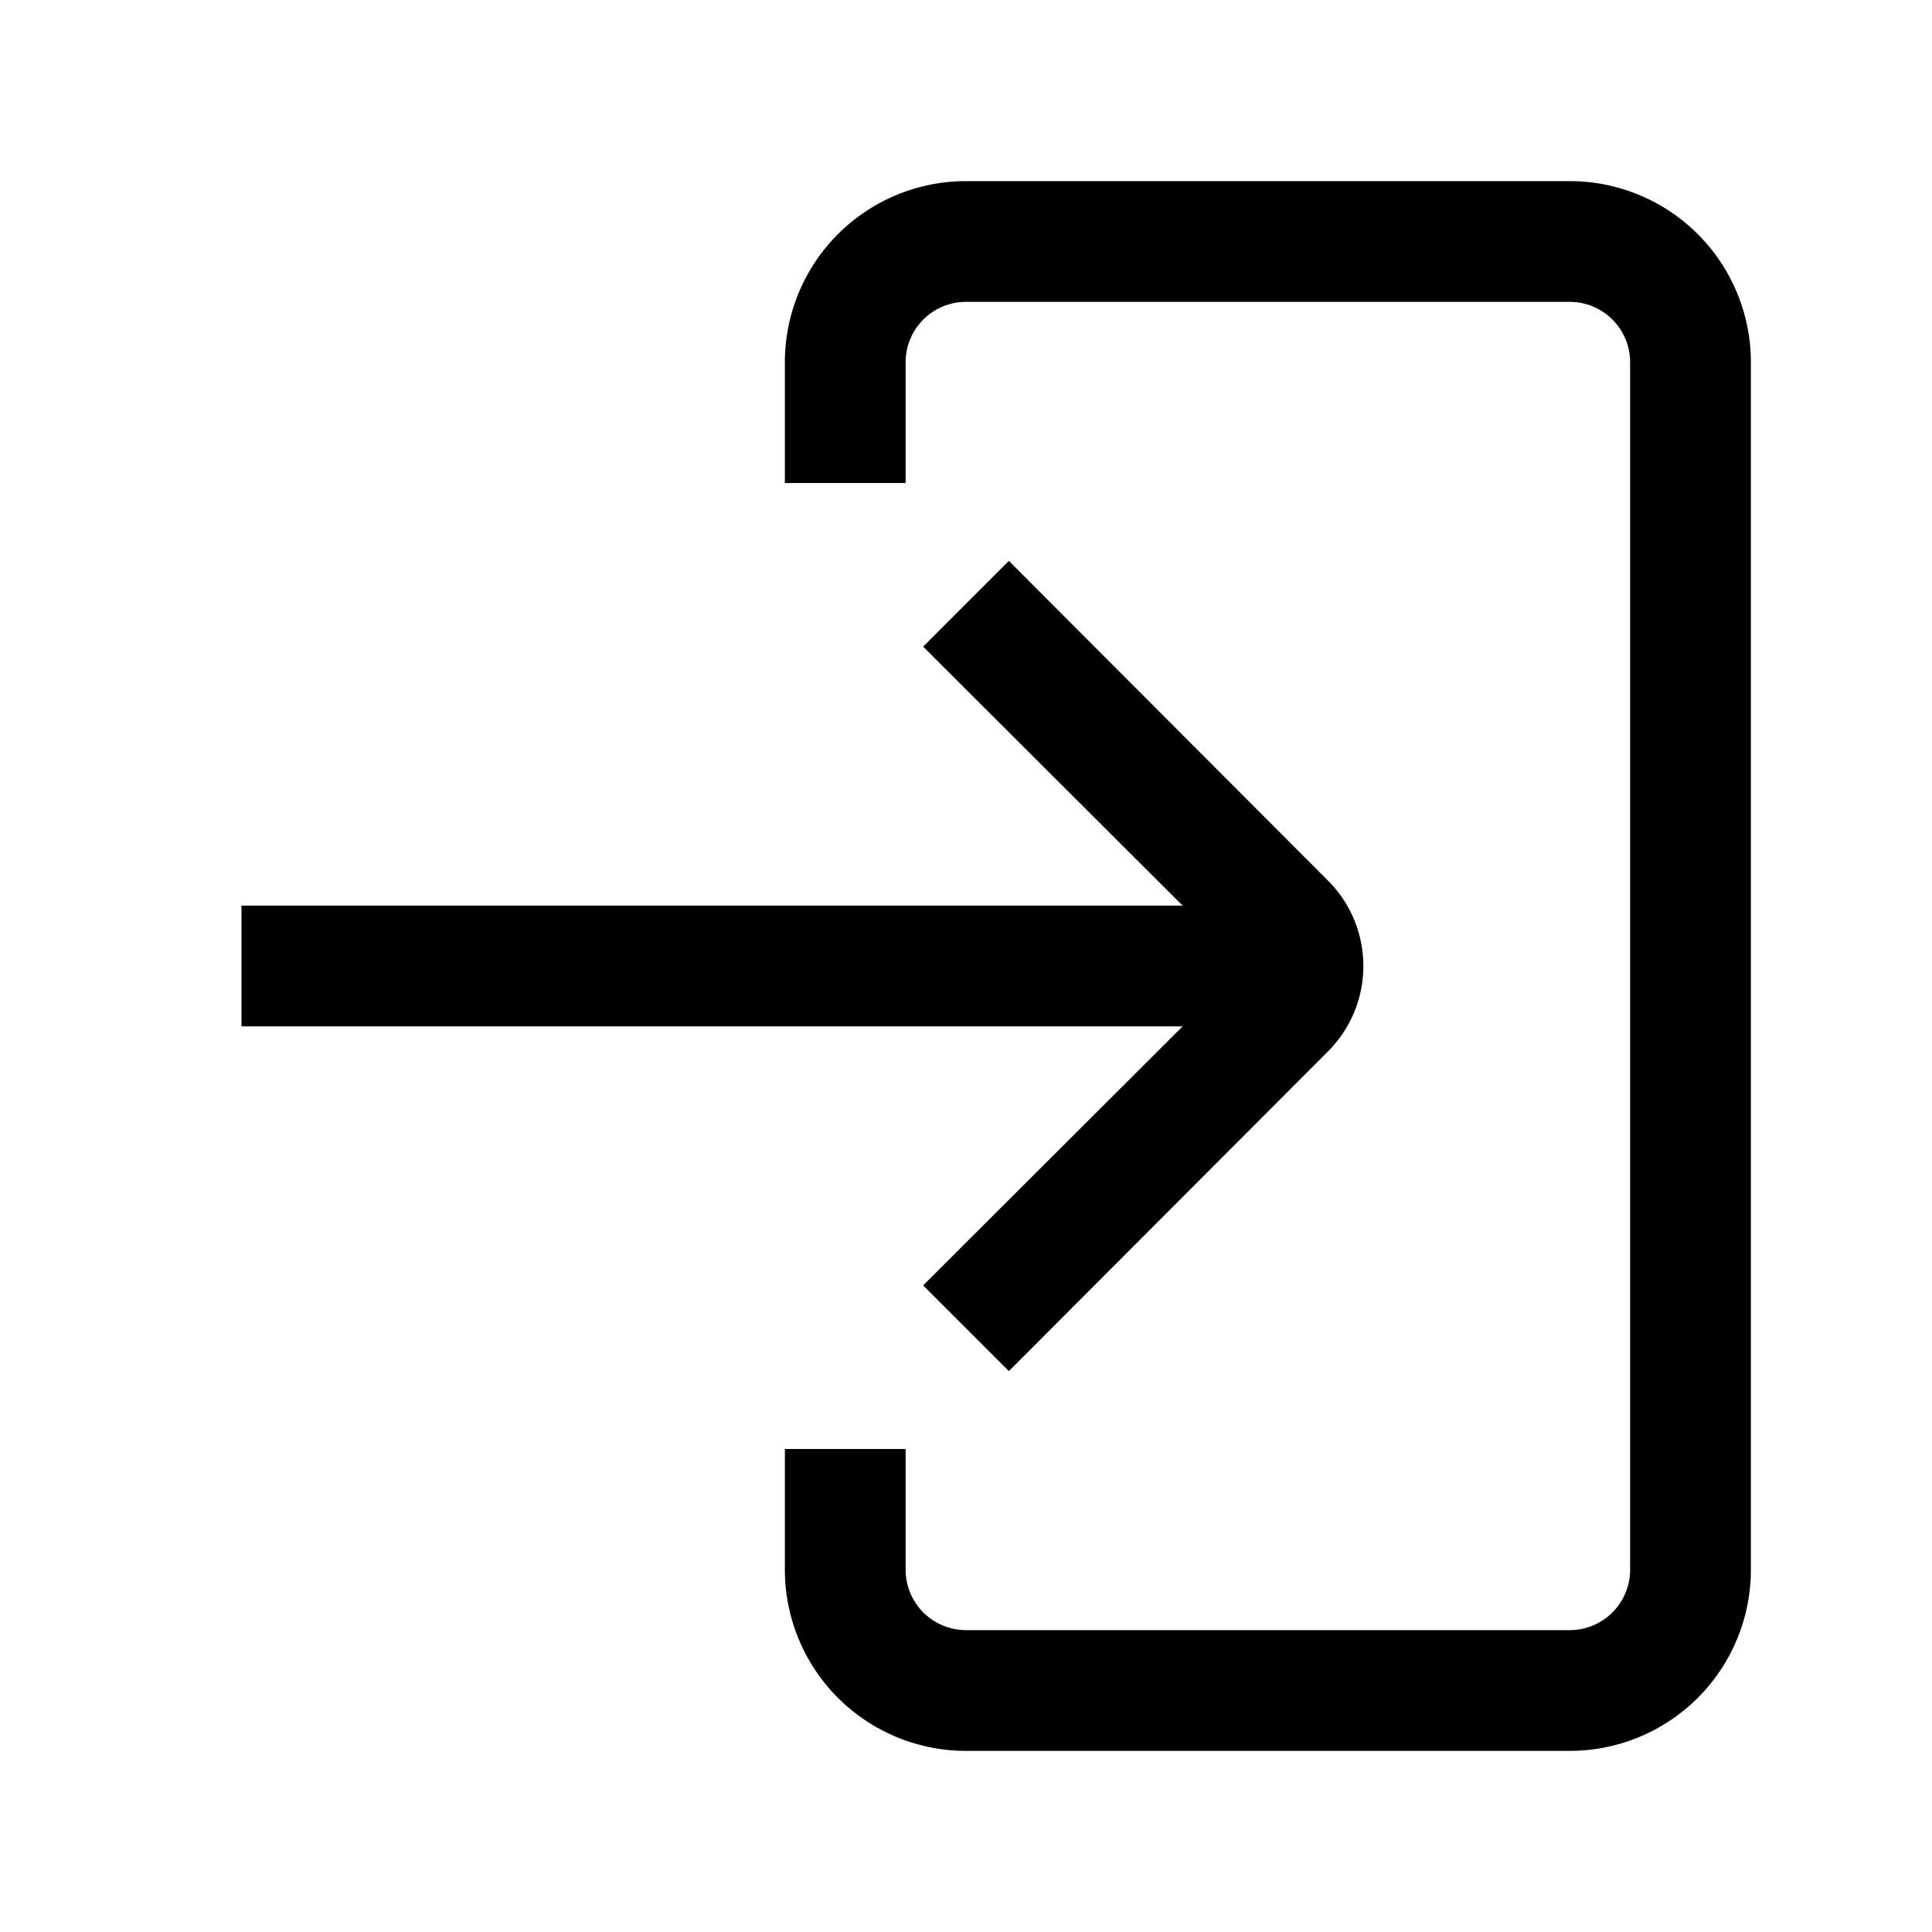 <svg fill="hsl(190.9deg 100% 83.61%)" xmlns="http://www.w3.org/2000/svg" viewBox="0 0 32 32"><g id="_104_log-in-01" data-name="104 log-in-01"><path d="M16.71,22.71l-1.42-1.42L20.59,16l-5.3-5.29,1.42-1.42L22,14.59a2,2,0,0,1,0,2.82Z"/><rect x="4" y="15" width="18" height="2"/><path d="M26,29H16a3,3,0,0,1-3-3V24h2v2a1,1,0,0,0,1,1H26a1,1,0,0,0,1-1V6a1,1,0,0,0-1-1H16a1,1,0,0,0-1,1V8H13V6a3,3,0,0,1,3-3H26a3,3,0,0,1,3,3V26A3,3,0,0,1,26,29Z"/></g></svg>
